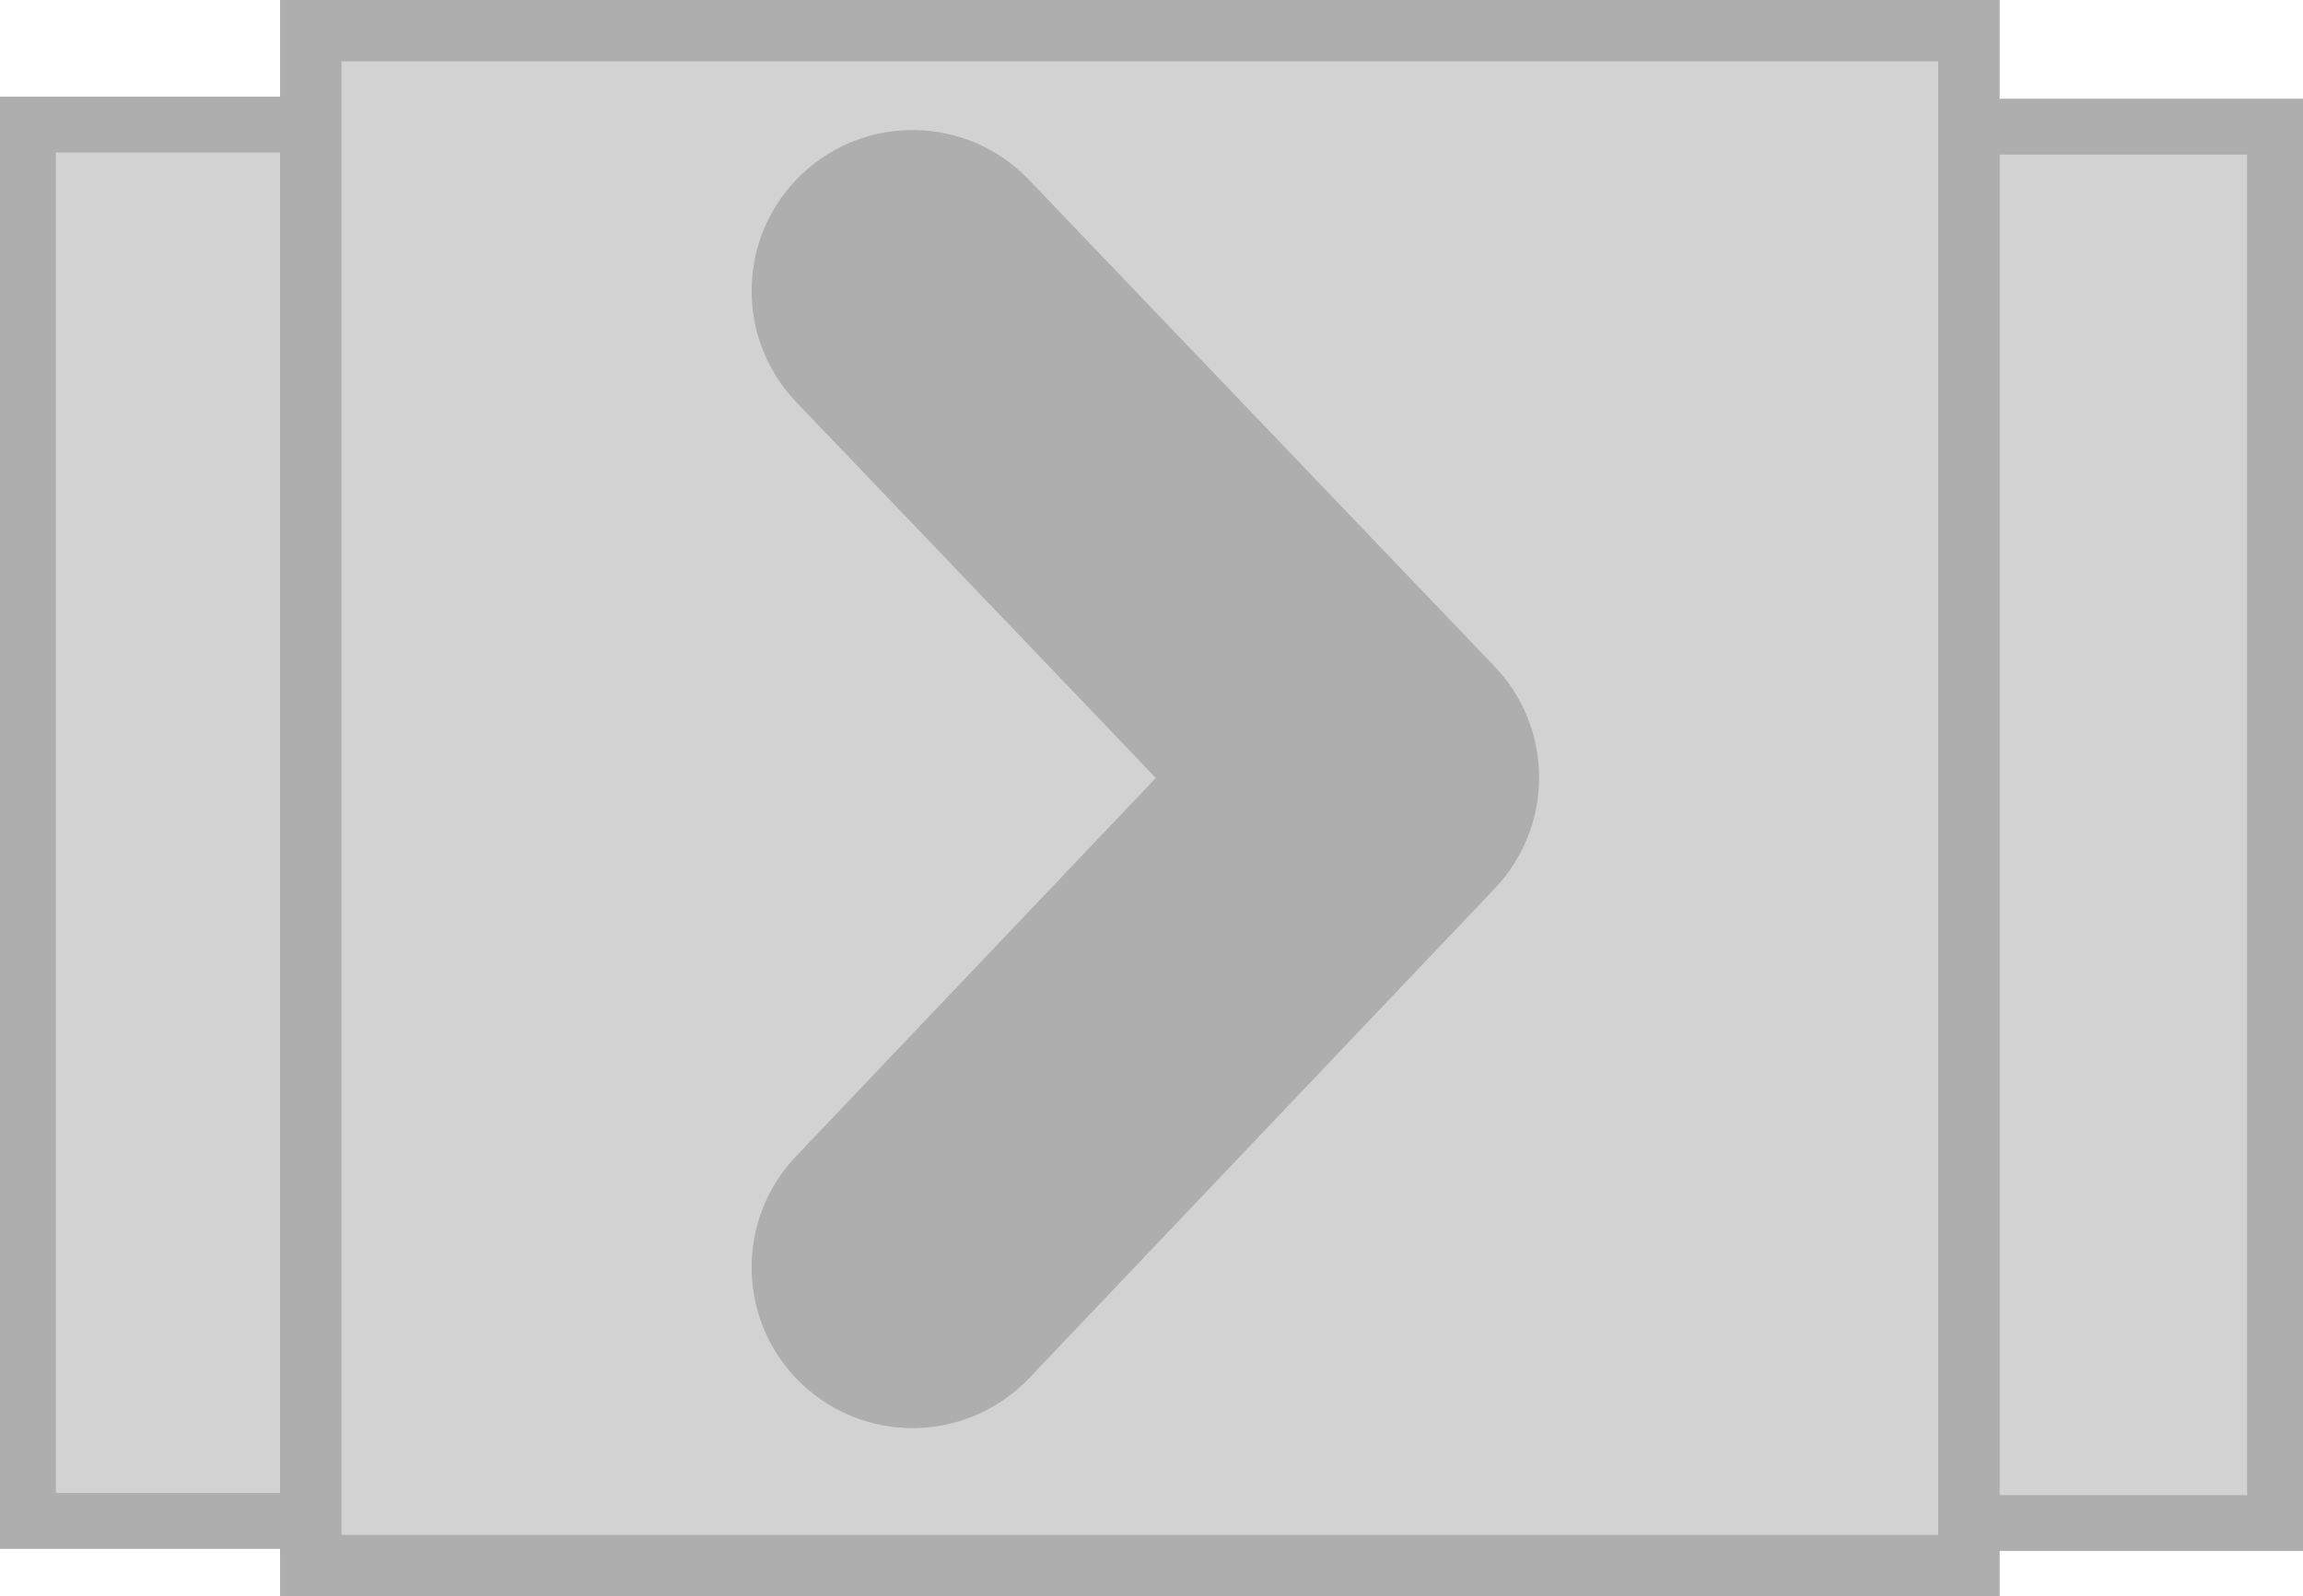 <?xml version="1.0" encoding="UTF-8" standalone="no"?>
<!-- Created with Inkscape (http://www.inkscape.org/) -->

<svg
   version="1.1"
   id="svg5639"
   width="164.881"
   height="114.318"
   xmlns:inkscape="http://www.inkscape.org/namespaces/inkscape"
   xmlns:sodipodi="http://sodipodi.sourceforge.net/DTD/sodipodi-0.dtd"
   xmlns="http://www.w3.org/2000/svg"
   xmlns:svg="http://www.w3.org/2000/svg">
  <defs
     id="defs5643" />
  <sodipodi:namedview
     id="namedview5641"
     pagecolor="#ffffff"
     bordercolor="#666666"
     borderopacity="1.0"
     inkscape:pageshadow="2"
     inkscape:pageopacity="0.0"
     inkscape:pagecheckerboard="0" />
  <inkscape:clipboard
     min="2166.367,1791.102"
     max="2331.248,1905.42"
     geom-min="2168.367,1793.3"
     geom-max="2329.248,1903.221" />
  <g
     id="g5645"
     transform="translate(-2166.367,-1791.102)">
    <rect
       style="fill:#d2d2d2;fill-opacity:1;stroke:#aeaeae;stroke-width:4;stroke-miterlimit:4;stroke-dasharray:none;stroke-opacity:1"
       id="rect4204-8-2-2"
       width="108"
       height="100"
       x="2221.248"
       y="-1900.173"
       transform="scale(1,-1)"
       inkscape:export-filename="C:\Users\Mathieu\tmp\icon_next_page_stack.png"
       inkscape:export-xdpi="17.320108"
       inkscape:export-ydpi="17.320108" />
    <rect
       style="fill:#d2d2d2;fill-opacity:1;stroke:#aeaeae;stroke-width:4;stroke-miterlimit:4;stroke-dasharray:none;stroke-opacity:1"
       id="rect4204-8-2-5"
       width="108"
       height="100"
       x="2168.367"
       y="-1900.021"
       transform="scale(1,-1)"
       inkscape:export-filename="C:\Users\Mathieu\tmp\icon_next_page_stack.png"
       inkscape:export-xdpi="17.320108"
       inkscape:export-ydpi="17.320108" />
    <rect
       style="fill:#d2d2d2;fill-opacity:1;stroke:#aeaeae;stroke-width:4.397;stroke-miterlimit:4;stroke-dasharray:none;stroke-opacity:1"
       id="rect4204-8-24"
       width="118.715"
       height="109.921"
       x="2188.617"
       y="-1903.221"
       transform="scale(1,-1)"
       inkscape:export-filename="C:\Users\Mathieu\tmp\icon_next_page_stack.png"
       inkscape:export-xdpi="17.320108"
       inkscape:export-ydpi="17.320108" />
    <g
       id="g4353"
       transform="matrix(2.02,0,0,2.02,2201.888,1800.414)"
       style="fill:#aeaeae;fill-opacity:1"
       inkscape:export-filename="C:\Users\Mathieu\tmp\icon_next_page_stack.png"
       inkscape:export-xdpi="17.320108"
       inkscape:export-ydpi="17.320108">
      <g
         id="g4311"
         style="fill:#aeaeae;fill-opacity:1">
        <g
           id="g4313"
           style="fill:#aeaeae;fill-opacity:1">
          <path
             id="path4315"
             d="m 14.757,46.02 c -1.412,0 -2.825,-0.521 -3.929,-1.569 -2.282,-2.17 -2.373,-5.78 -0.204,-8.063 L 23.382,22.97 10.637,9.645 C 8.46,7.37 8.54,3.76 10.816,1.582 c 2.277,-2.178 5.886,-2.097 8.063,0.179 l 16.505,17.253 c 2.104,2.2 2.108,5.665 0.013,7.872 L 18.893,44.247 c -1.123,1.177 -2.626,1.773 -4.136,1.773 z"
             inkscape:connector-curvature="0"
             style="fill:#aeaeae;fill-opacity:1" />
        </g>
      </g>
      <g
         id="g4317"
         style="fill:#aeaeae;fill-opacity:1" />
      <g
         id="g4319"
         style="fill:#aeaeae;fill-opacity:1" />
      <g
         id="g4321"
         style="fill:#aeaeae;fill-opacity:1" />
      <g
         id="g4323"
         style="fill:#aeaeae;fill-opacity:1" />
      <g
         id="g4325"
         style="fill:#aeaeae;fill-opacity:1" />
      <g
         id="g4327"
         style="fill:#aeaeae;fill-opacity:1" />
      <g
         id="g4329"
         style="fill:#aeaeae;fill-opacity:1" />
      <g
         id="g4331"
         style="fill:#aeaeae;fill-opacity:1" />
      <g
         id="g4333"
         style="fill:#aeaeae;fill-opacity:1" />
      <g
         id="g4335"
         style="fill:#aeaeae;fill-opacity:1" />
      <g
         id="g4337"
         style="fill:#aeaeae;fill-opacity:1" />
      <g
         id="g4339"
         style="fill:#aeaeae;fill-opacity:1" />
      <g
         id="g4341"
         style="fill:#aeaeae;fill-opacity:1" />
      <g
         id="g4343"
         style="fill:#aeaeae;fill-opacity:1" />
      <g
         id="g4345"
         style="fill:#aeaeae;fill-opacity:1" />
    </g>
  </g>
</svg>
